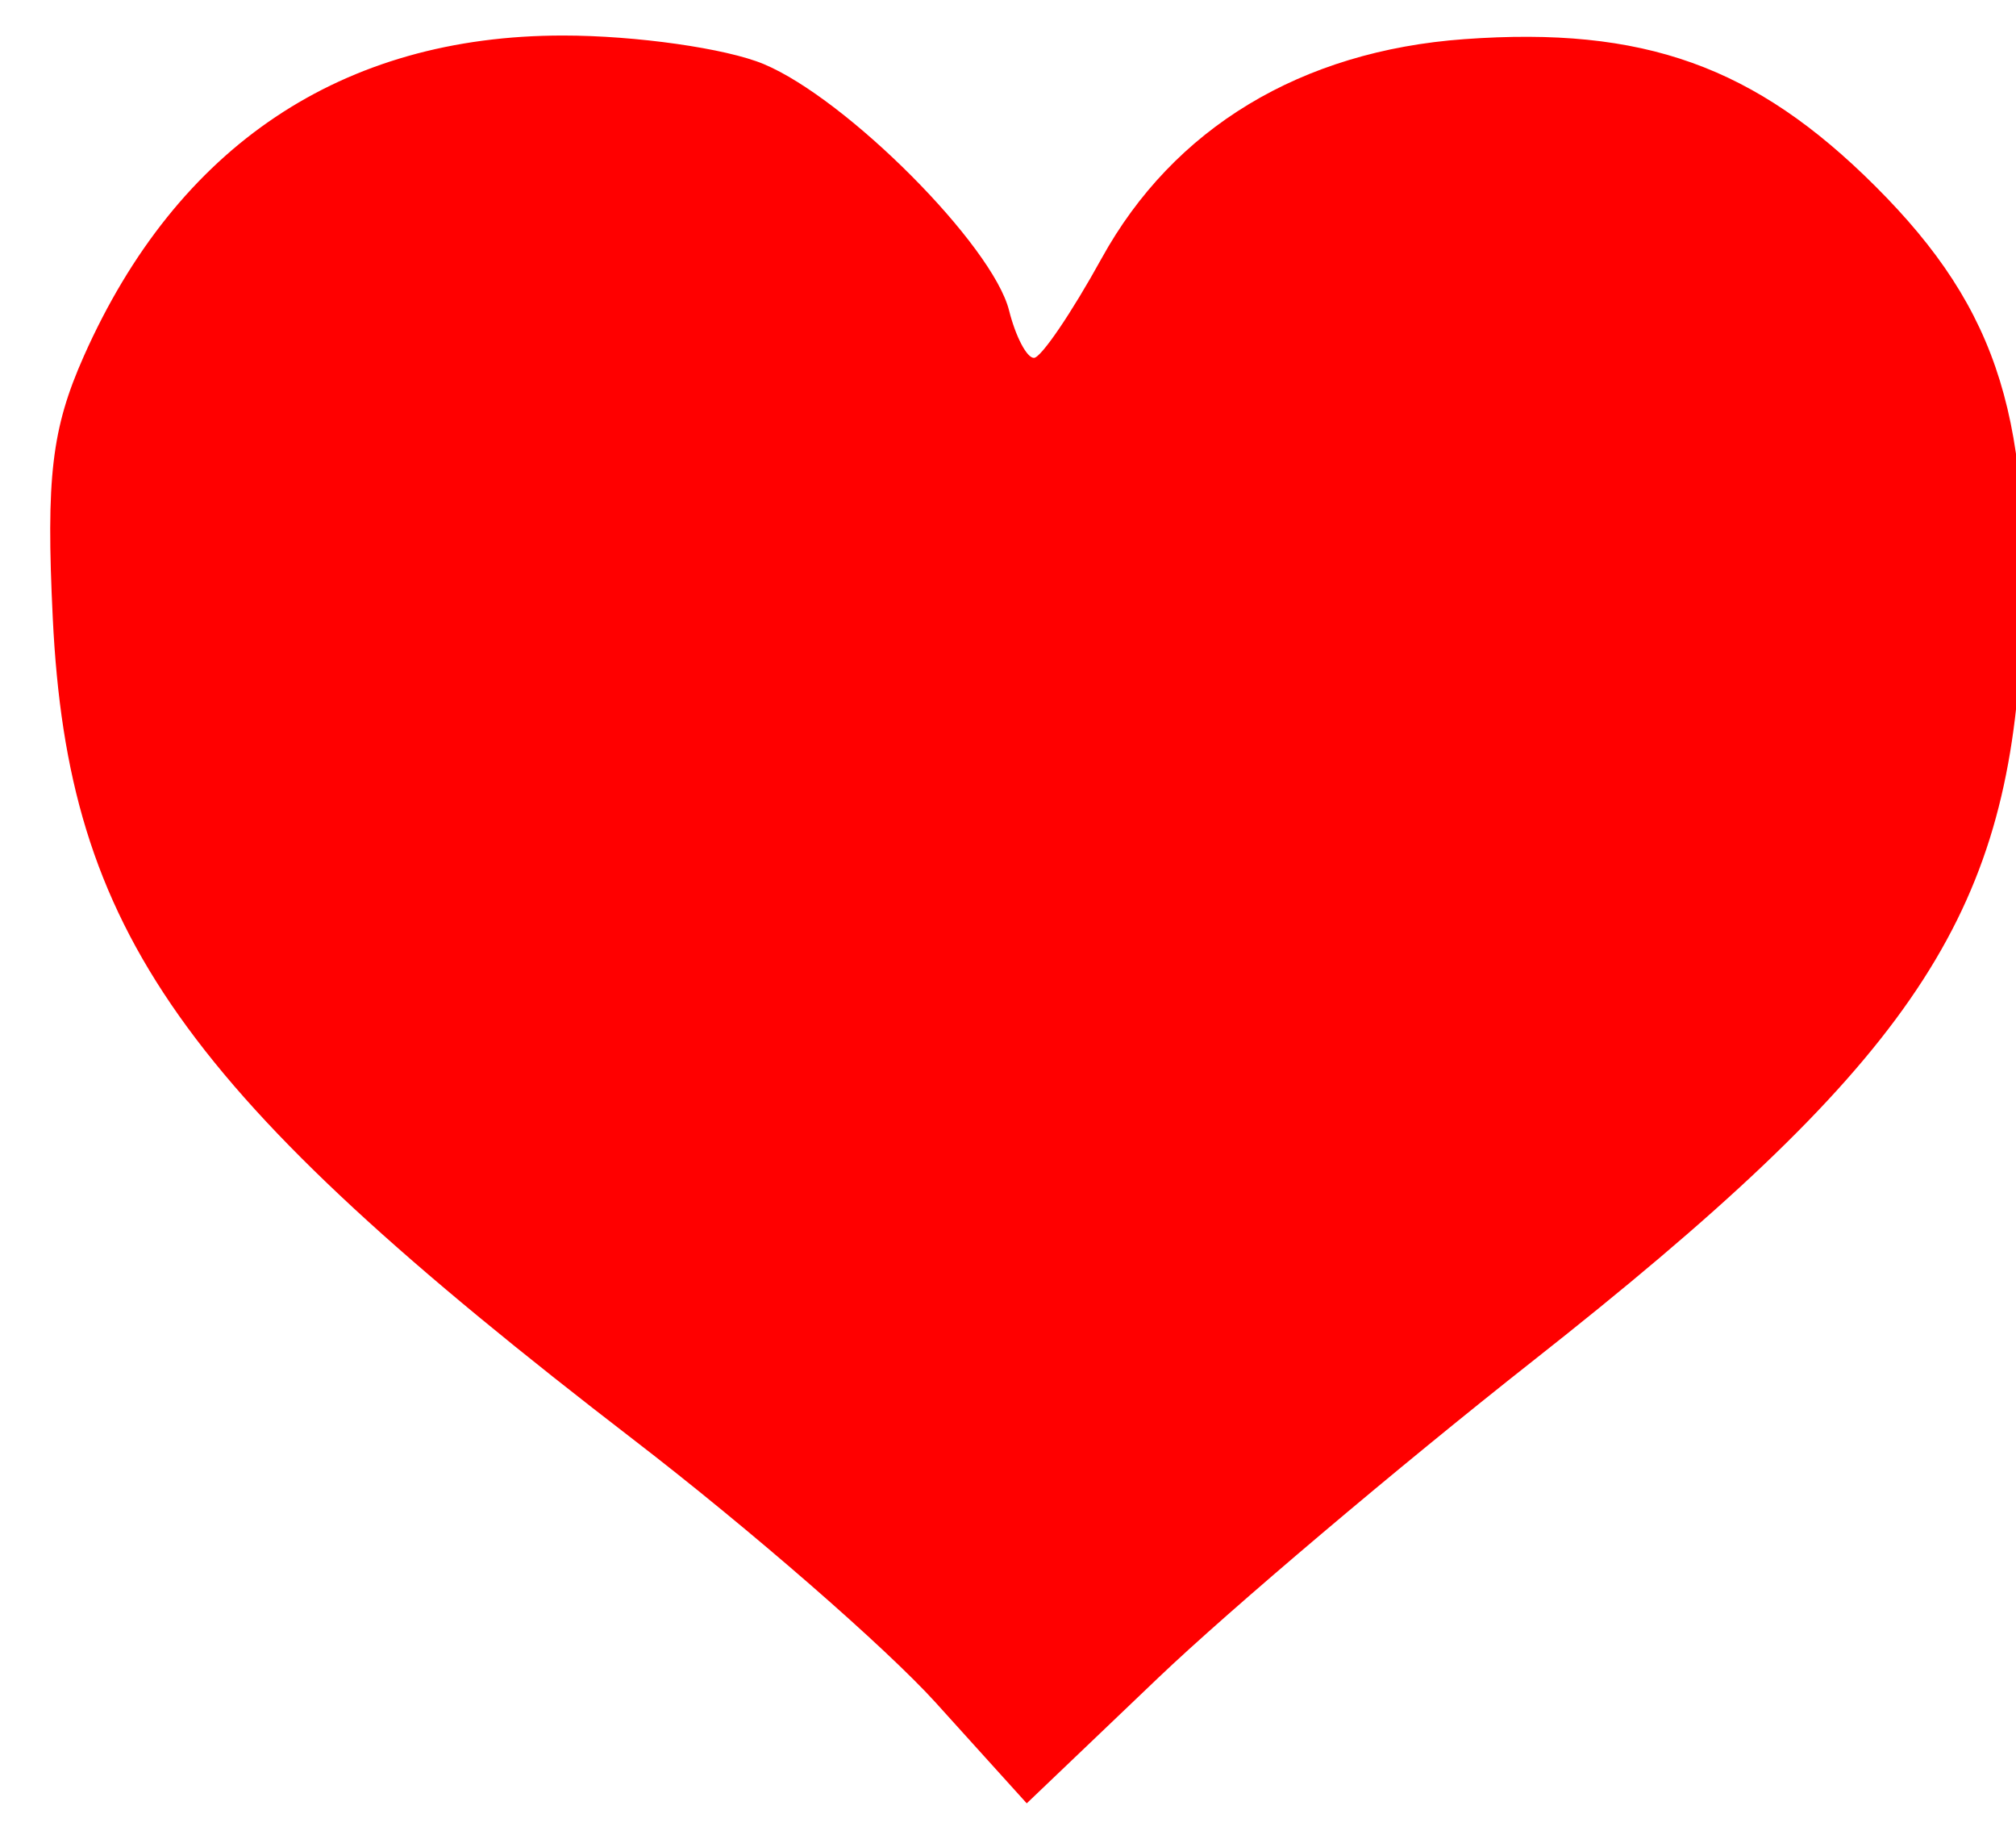 <?xml version="1.0" encoding="UTF-8" standalone="no"?>
<!-- Created with Inkscape (http://www.inkscape.org/) -->

<svg
   xmlns:dc="http://purl.org/dc/elements/1.1/"
   xmlns:cc="http://creativecommons.org/ns#"
   xmlns:rdf="http://www.w3.org/1999/02/22-rdf-syntax-ns#"
   xmlns:svg="http://www.w3.org/2000/svg"
   xmlns="http://www.w3.org/2000/svg"
   xmlns:sodipodi="http://sodipodi.sourceforge.net/DTD/sodipodi-0.dtd"
   xmlns:inkscape="http://www.inkscape.org/namespaces/inkscape"
   id="svg4136"
   version="1.1"
   inkscape:version="0.91 r13725"
   width="125"
   height="113.75"
   viewBox="0 0 125 113.75"
   sodipodi:docname="heart.svg">
  <defs
     id="defs4140" />
  <sodipodi:namedview
     pagecolor="#ffffff"
     bordercolor="#666666"
     borderopacity="1"
     objecttolerance="10"
     gridtolerance="10"
     guidetolerance="10"
     inkscape:pageopacity="0"
     inkscape:pageshadow="2"
     inkscape:window-width="1366"
     inkscape:window-height="715"
     id="namedview4138"
     showgrid="false"
     inkscape:zoom="3.3568146"
     inkscape:cx="62.5"
     inkscape:cy="56.875"
     inkscape:window-x="-8"
     inkscape:window-y="-8"
     inkscape:window-maximized="1"
     inkscape:current-layer="svg4136" />
  <path
     id="path4146"
     style="fill:#ff0000"
     d="m 58.037,105.565 c -3.094,-3.421 -11.531,-10.764 -18.75,-16.316 C 11.224,67.663 4.218,57.758 3.273,38.332 c -0.426,-8.746 -0.068,-11.769 1.923,-16.25 C 10.993,9.035 21.206,2.202 34.911,2.202 c 4.514,0 10.112,0.796 12.44,1.769 5.162,2.157 14.201,11.232 15.216,15.277 0.408,1.625 1.103,2.947 1.544,2.937 0.441,-0.01 2.329,-2.787 4.195,-6.171 4.455,-8.079 12.359,-12.854 22.488,-13.587 11.119,-0.804 18.018,1.665 25.491,9.124 7.712,7.697 9.857,14.668 8.988,29.211 -0.986,16.506 -7.203,25.471 -30.239,43.609 -8.317,6.549 -18.778,15.396 -23.247,19.662 l -8.125,7.755 -5.625,-6.221 z" />
</svg>
